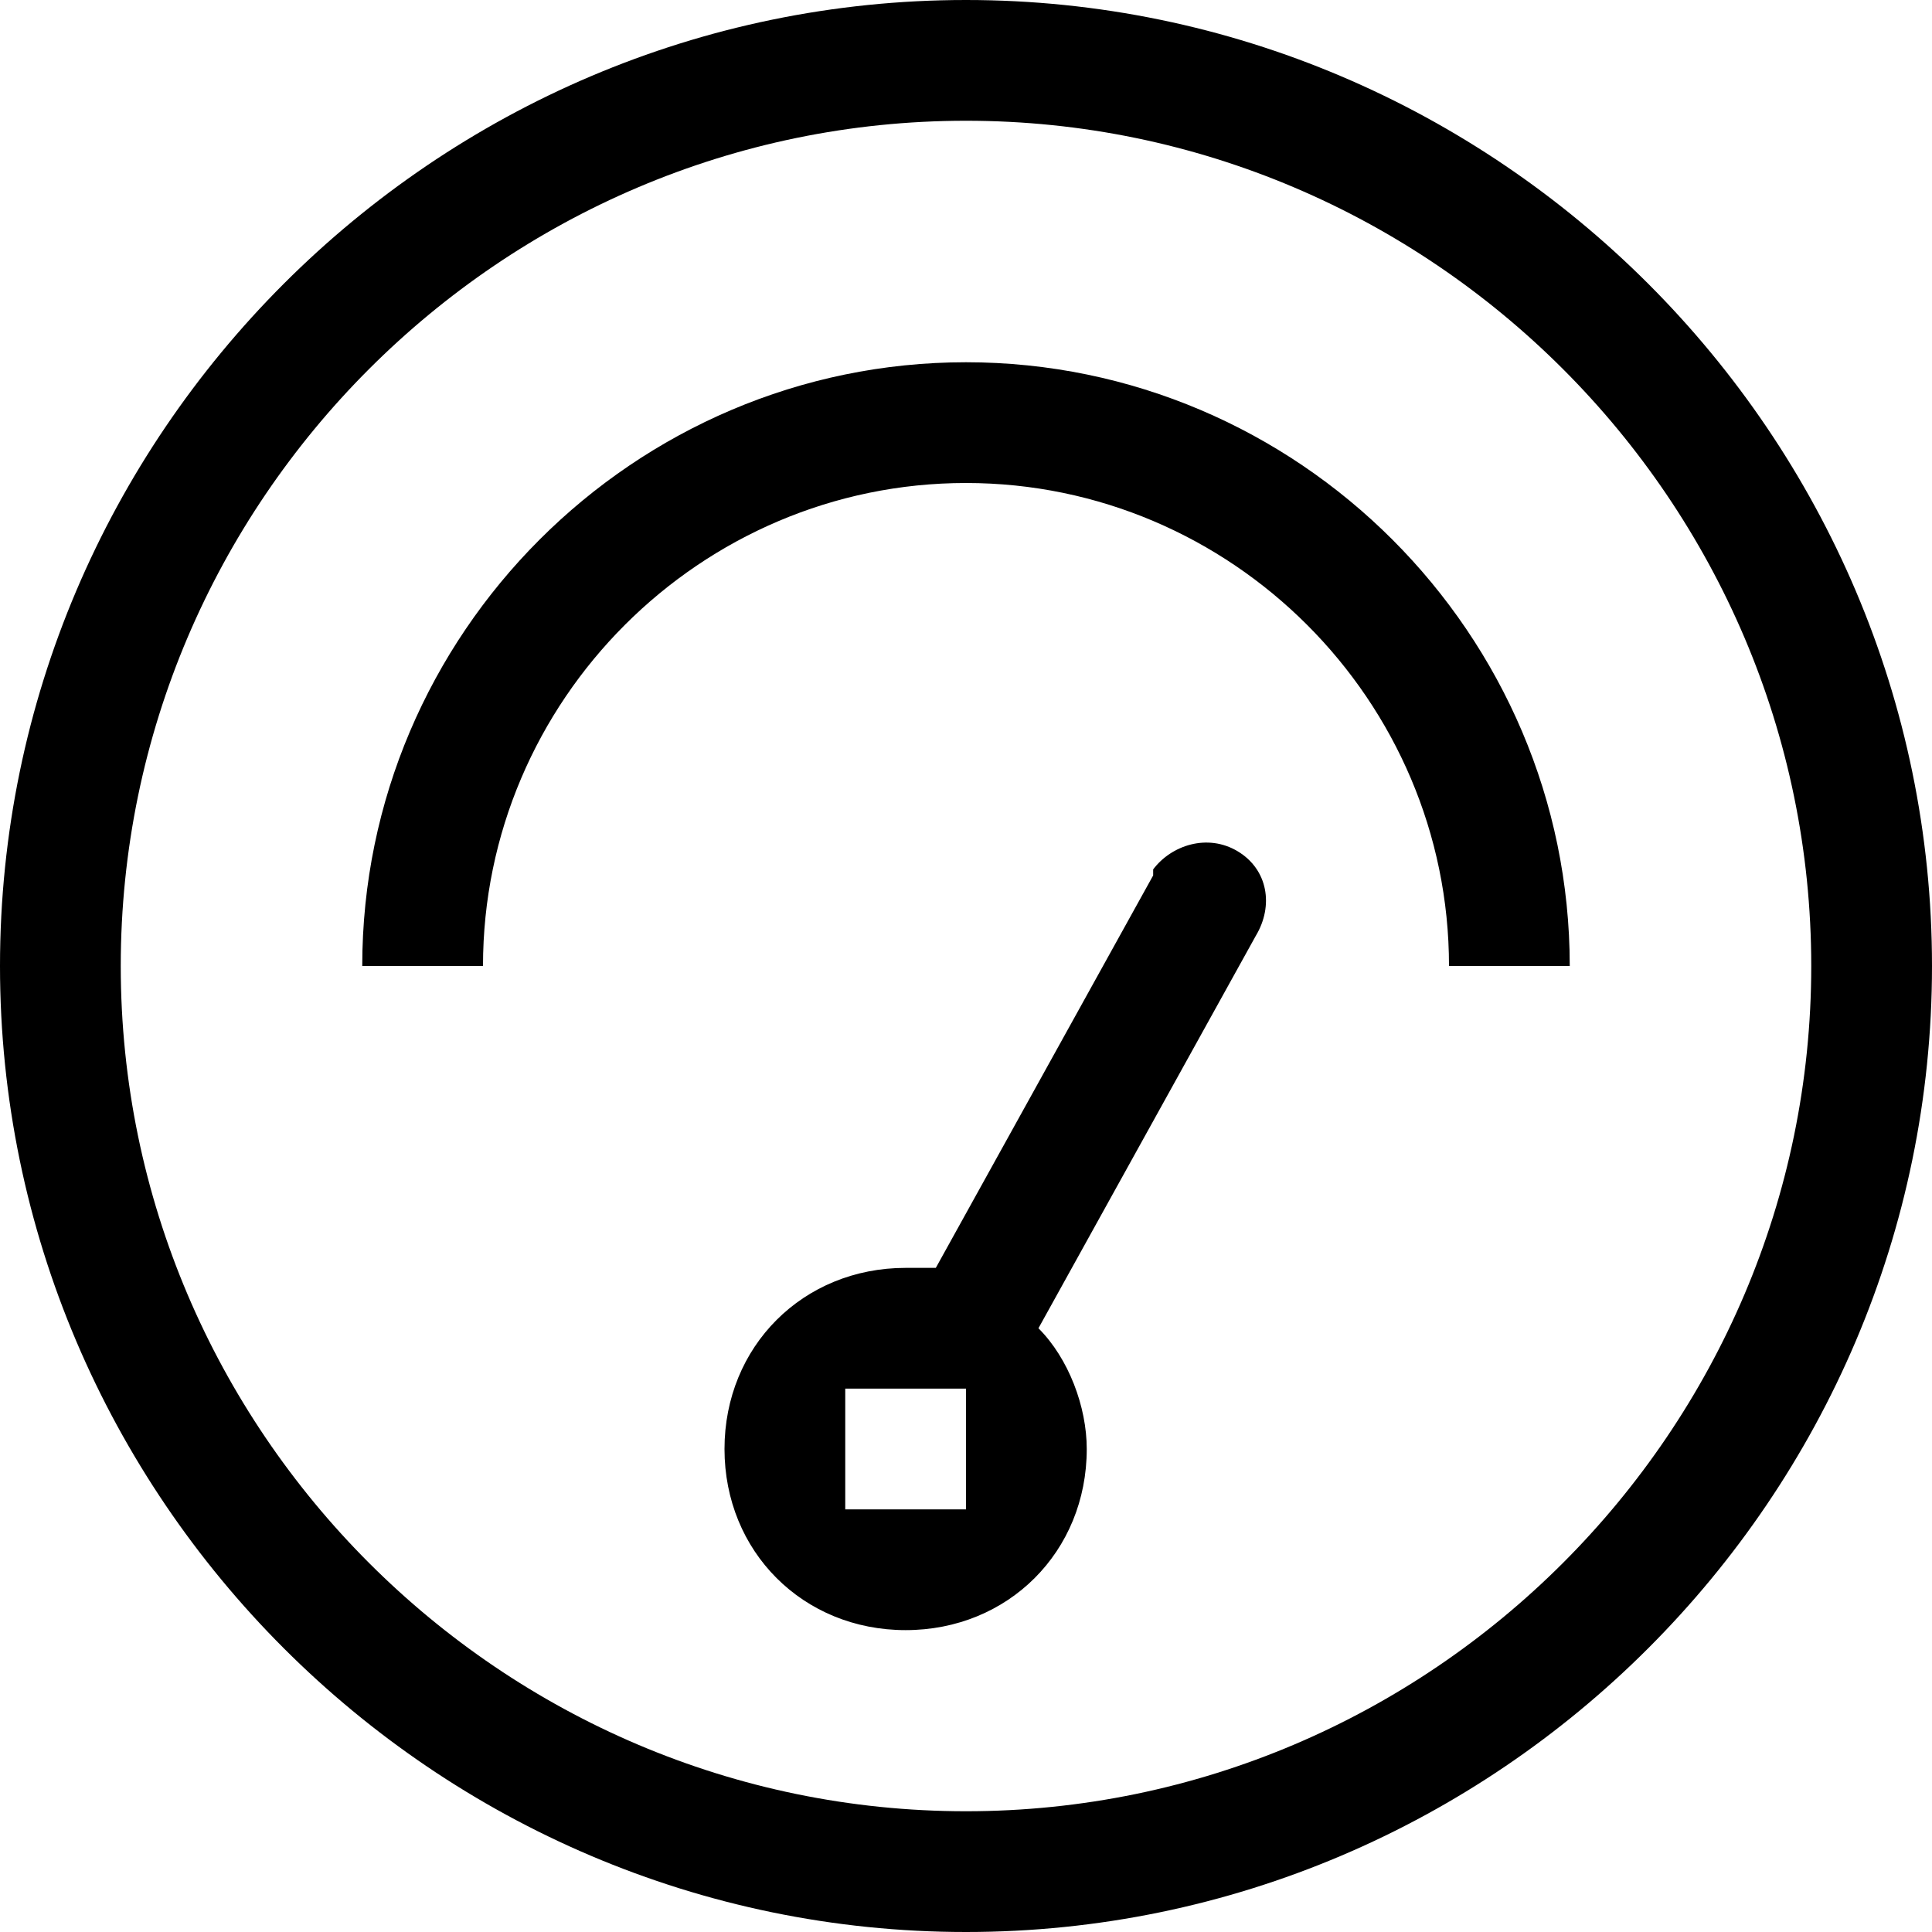 <svg version="1.1" id="bfd02e73-7823-413f-9c6f-647debc73372"
	 xmlns="http://www.w3.org/2000/svg" xmlns:xlink="http://www.w3.org/1999/xlink" x="0px" y="0px" viewBox="0 0 32 32"
	 enable-background="new 0 0 32 32" xml:space="preserve">
<path id="f486df4c-8ab0-4e46-b3a8-ee6f6d116b7e" fill-rule="evenodd" clip-rule="evenodd" d="M16,30C8.3,30,2,23.7,2,16S8.3,2,16,2
	s14,6.3,14,14S23.7,30,16,30z M16,0C7.2,0,0,7.2,0,16s7.2,16,16,16s16-7.2,16-16S24.8,0,16,0z M16,6C10.5,6,6,10.5,6,16h2
	c0-4.4,3.6-8,8-8s8,3.6,8,8h2C26,10.5,21.5,6,16,6z M14,25h2v-2h-2V25z M20.5,14.1c-0.5-0.3-1.1-0.1-1.4,0.3c0,0,0,0,0,0.1L15.5,21
	H15c-1.7,0-3,1.3-3,3s1.3,3,3,3s3-1.3,3-3c0-0.7-0.3-1.5-0.8-2l3.6-6.5C21.1,15,21,14.4,20.5,14.1C20.5,14.1,20.5,14.1,20.5,14.1z"
	/>
</svg>
